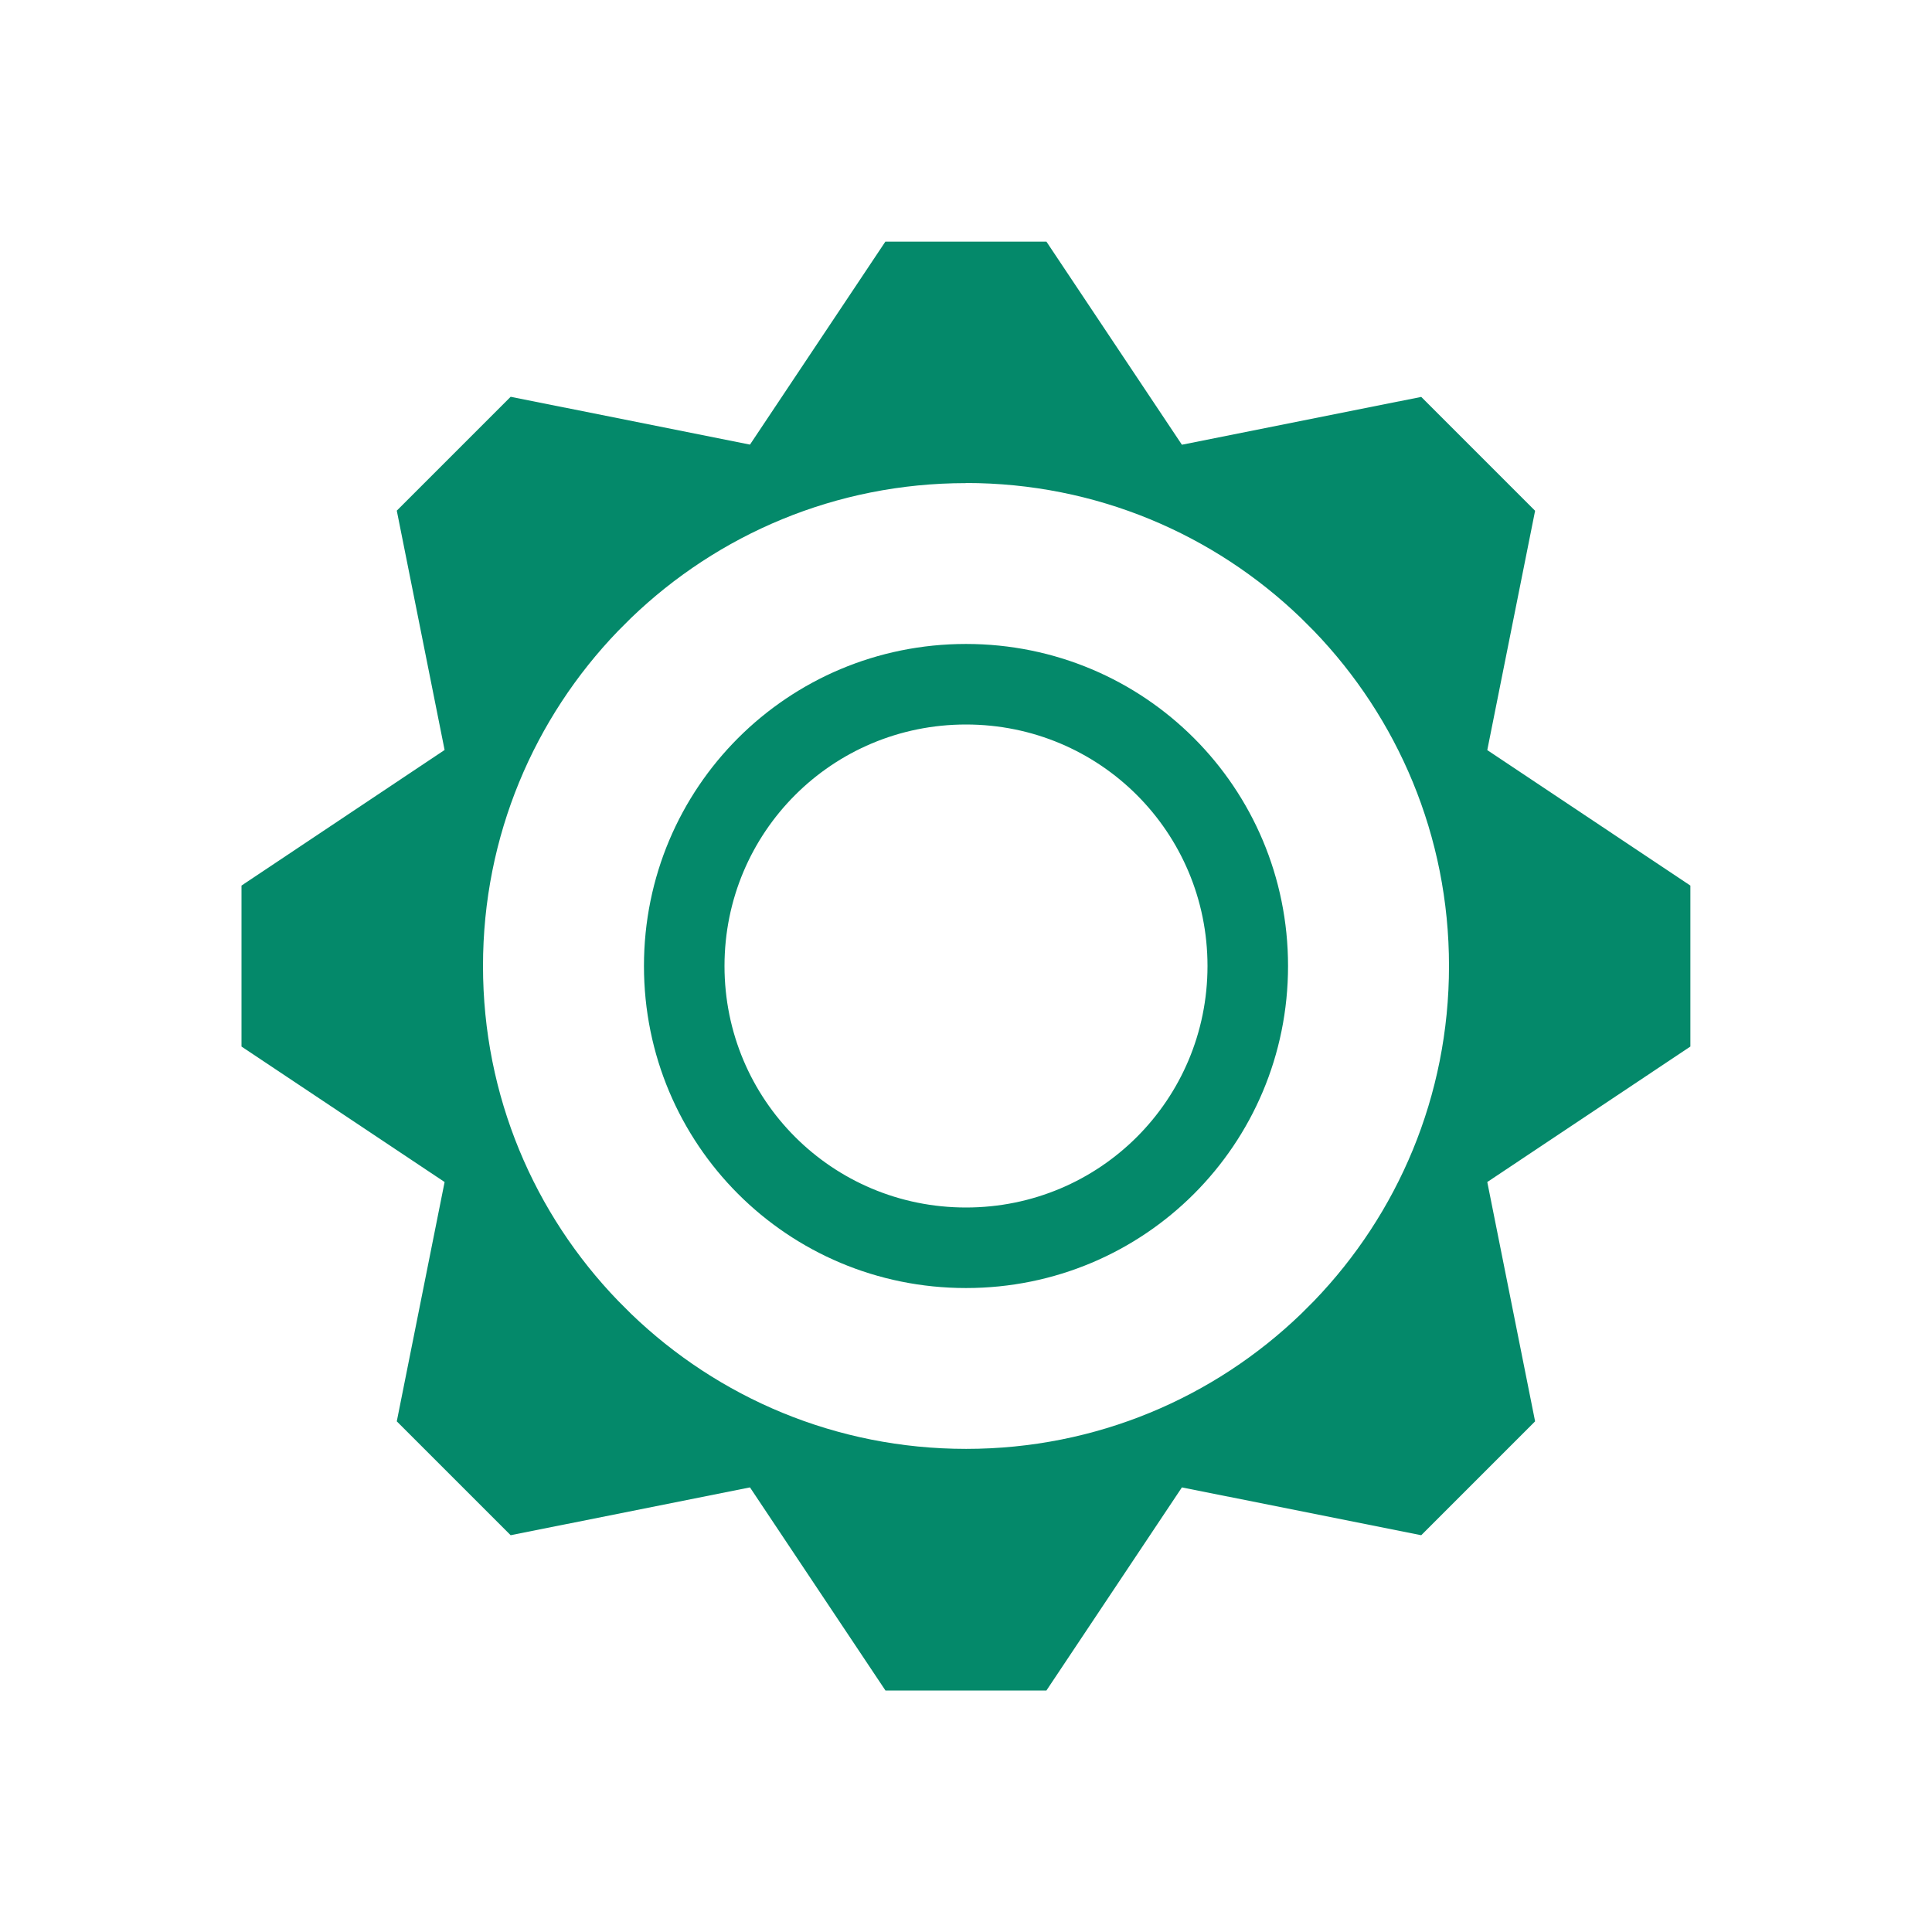 <?xml version="1.0" encoding="UTF-8" standalone="no"?>
<!-- Created with Inkscape (http://www.inkscape.org/) -->

<svg
   xmlns:dc="http://purl.org/dc/elements/1.1/"
   xmlns:cc="http://creativecommons.org/ns#"
   xmlns:rdf="http://www.w3.org/1999/02/22-rdf-syntax-ns#"
   xmlns:svg="http://www.w3.org/2000/svg"
   xmlns="http://www.w3.org/2000/svg"
   xmlns:sodipodi="http://sodipodi.sourceforge.net/DTD/sodipodi-0.dtd"
   xmlns:inkscape="http://www.inkscape.org/namespaces/inkscape"
   width="16"
   height="16"
   id="svg2"
   version="1.1"
   inkscape:version="0.48.5 r10040"
   viewBox="0 0 16 16"
   sodipodi:docname="exec.svg">
  <defs
     id="defs4" />
  <sodipodi:namedview
     id="base"
     pagecolor="#ffffff"
     bordercolor="#666666"
     borderopacity="1.0"
     inkscape:pageopacity="0.0"
     inkscape:pageshadow="2"
     inkscape:zoom="31.625"
     inkscape:cx="2.687747"
     inkscape:cy="8"
     inkscape:document-units="px"
     inkscape:current-layer="layer1"
     showgrid="true"
     inkscape:showpageshadow="false"
     borderlayer="true"
     inkscape:window-width="1920"
     inkscape:window-height="1033"
     inkscape:window-x="-4"
     inkscape:window-y="30"
     inkscape:window-maximized="1"
     units="px"
     inkscape:snap-bbox="true"
     showguides="true">
    <inkscape:grid
       type="xygrid"
       id="grid4101" />
    <sodipodi:guide
       position="2,14"
       orientation="12,0"
       id="guide4071" />
    <sodipodi:guide
       position="2,2"
       orientation="0,12"
       id="guide4073" />
    <sodipodi:guide
       position="14,2"
       orientation="-12,0"
       id="guide4075" />
    <sodipodi:guide
       position="14,14"
       orientation="0,-12"
       id="guide4077" />
    <sodipodi:guide
       position="13,4.008"
       orientation="0.01,0"
       id="guide4163" />
    <sodipodi:guide
       position="13,3.998"
       orientation="0,-1.406"
       id="guide4165" />
    <sodipodi:guide
       position="11,4.008"
       orientation="0.01,0"
       id="guide4187" />
    <sodipodi:guide
       position="11,3.998"
       orientation="0,-1.408"
       id="guide4189" />
  </sodipodi:namedview>
  <g
     inkscape:label="Capa 1"
     inkscape:groupmode="layer"
     id="layer1"
     transform="translate(0,-1036.362)">
    <path
       inkscape:connector-curvature="0"
       style="text-decoration:none;color:#000000;fill:#04896a;fill-opacity:1;fill-rule:nonzero;stroke:none;visibility:visible;display:inline;overflow:visible;enable-background:accumulate"
       d="m 7.333,1038.362 -1.122,1.682 -1.982,-0.396 -0.943,0.943 0.396,1.982 L 2,1043.696 l 0,1.333 1.682,1.122 -0.396,1.982 0.943,0.943 1.982,-0.396 1.122,1.682 1.333,0 1.122,-1.682 1.982,0.396 0.943,-0.943 -0.396,-1.982 1.682,-1.122 0,-1.333 -1.682,-1.122 0.396,-1.982 -0.943,-0.943 -1.982,0.396 -1.122,-1.682 -1.333,0 z m 0.667,2 c 1.08,0 2.055,0.426 2.773,1.117 l 0.109,0.109 C 11.574,1042.307 12,1043.282 12,1044.362 c 0,1.08 -0.426,2.055 -1.117,2.773 l -0.109,0.109 c -0.718,0.691 -1.693,1.117 -2.773,1.117 -1.08,0 -2.055,-0.426 -2.773,-1.117 l -0.109,-0.109 C 4.426,1046.417 4,1045.442 4,1044.362 c 0,-1.08 0.426,-2.055 1.117,-2.773 l 0.109,-0.109 c 0.718,-0.691 1.693,-1.117 2.773,-1.117 z m 0,1.333 c -1.477,0 -2.667,1.189 -2.667,2.667 0,1.477 1.189,2.667 2.667,2.667 1.477,0 2.667,-1.189 2.667,-2.667 0,-1.477 -1.189,-2.667 -2.667,-2.667 z m 0,0.667 c 1.108,0 2,0.892 2,2 0,1.108 -0.892,2 -2,2 -1.108,0 -2,-0.892 -2,-2 0,-1.108 0.892,-2 2,-2 z"
       id="rect4232" />
  </g>
</svg>
